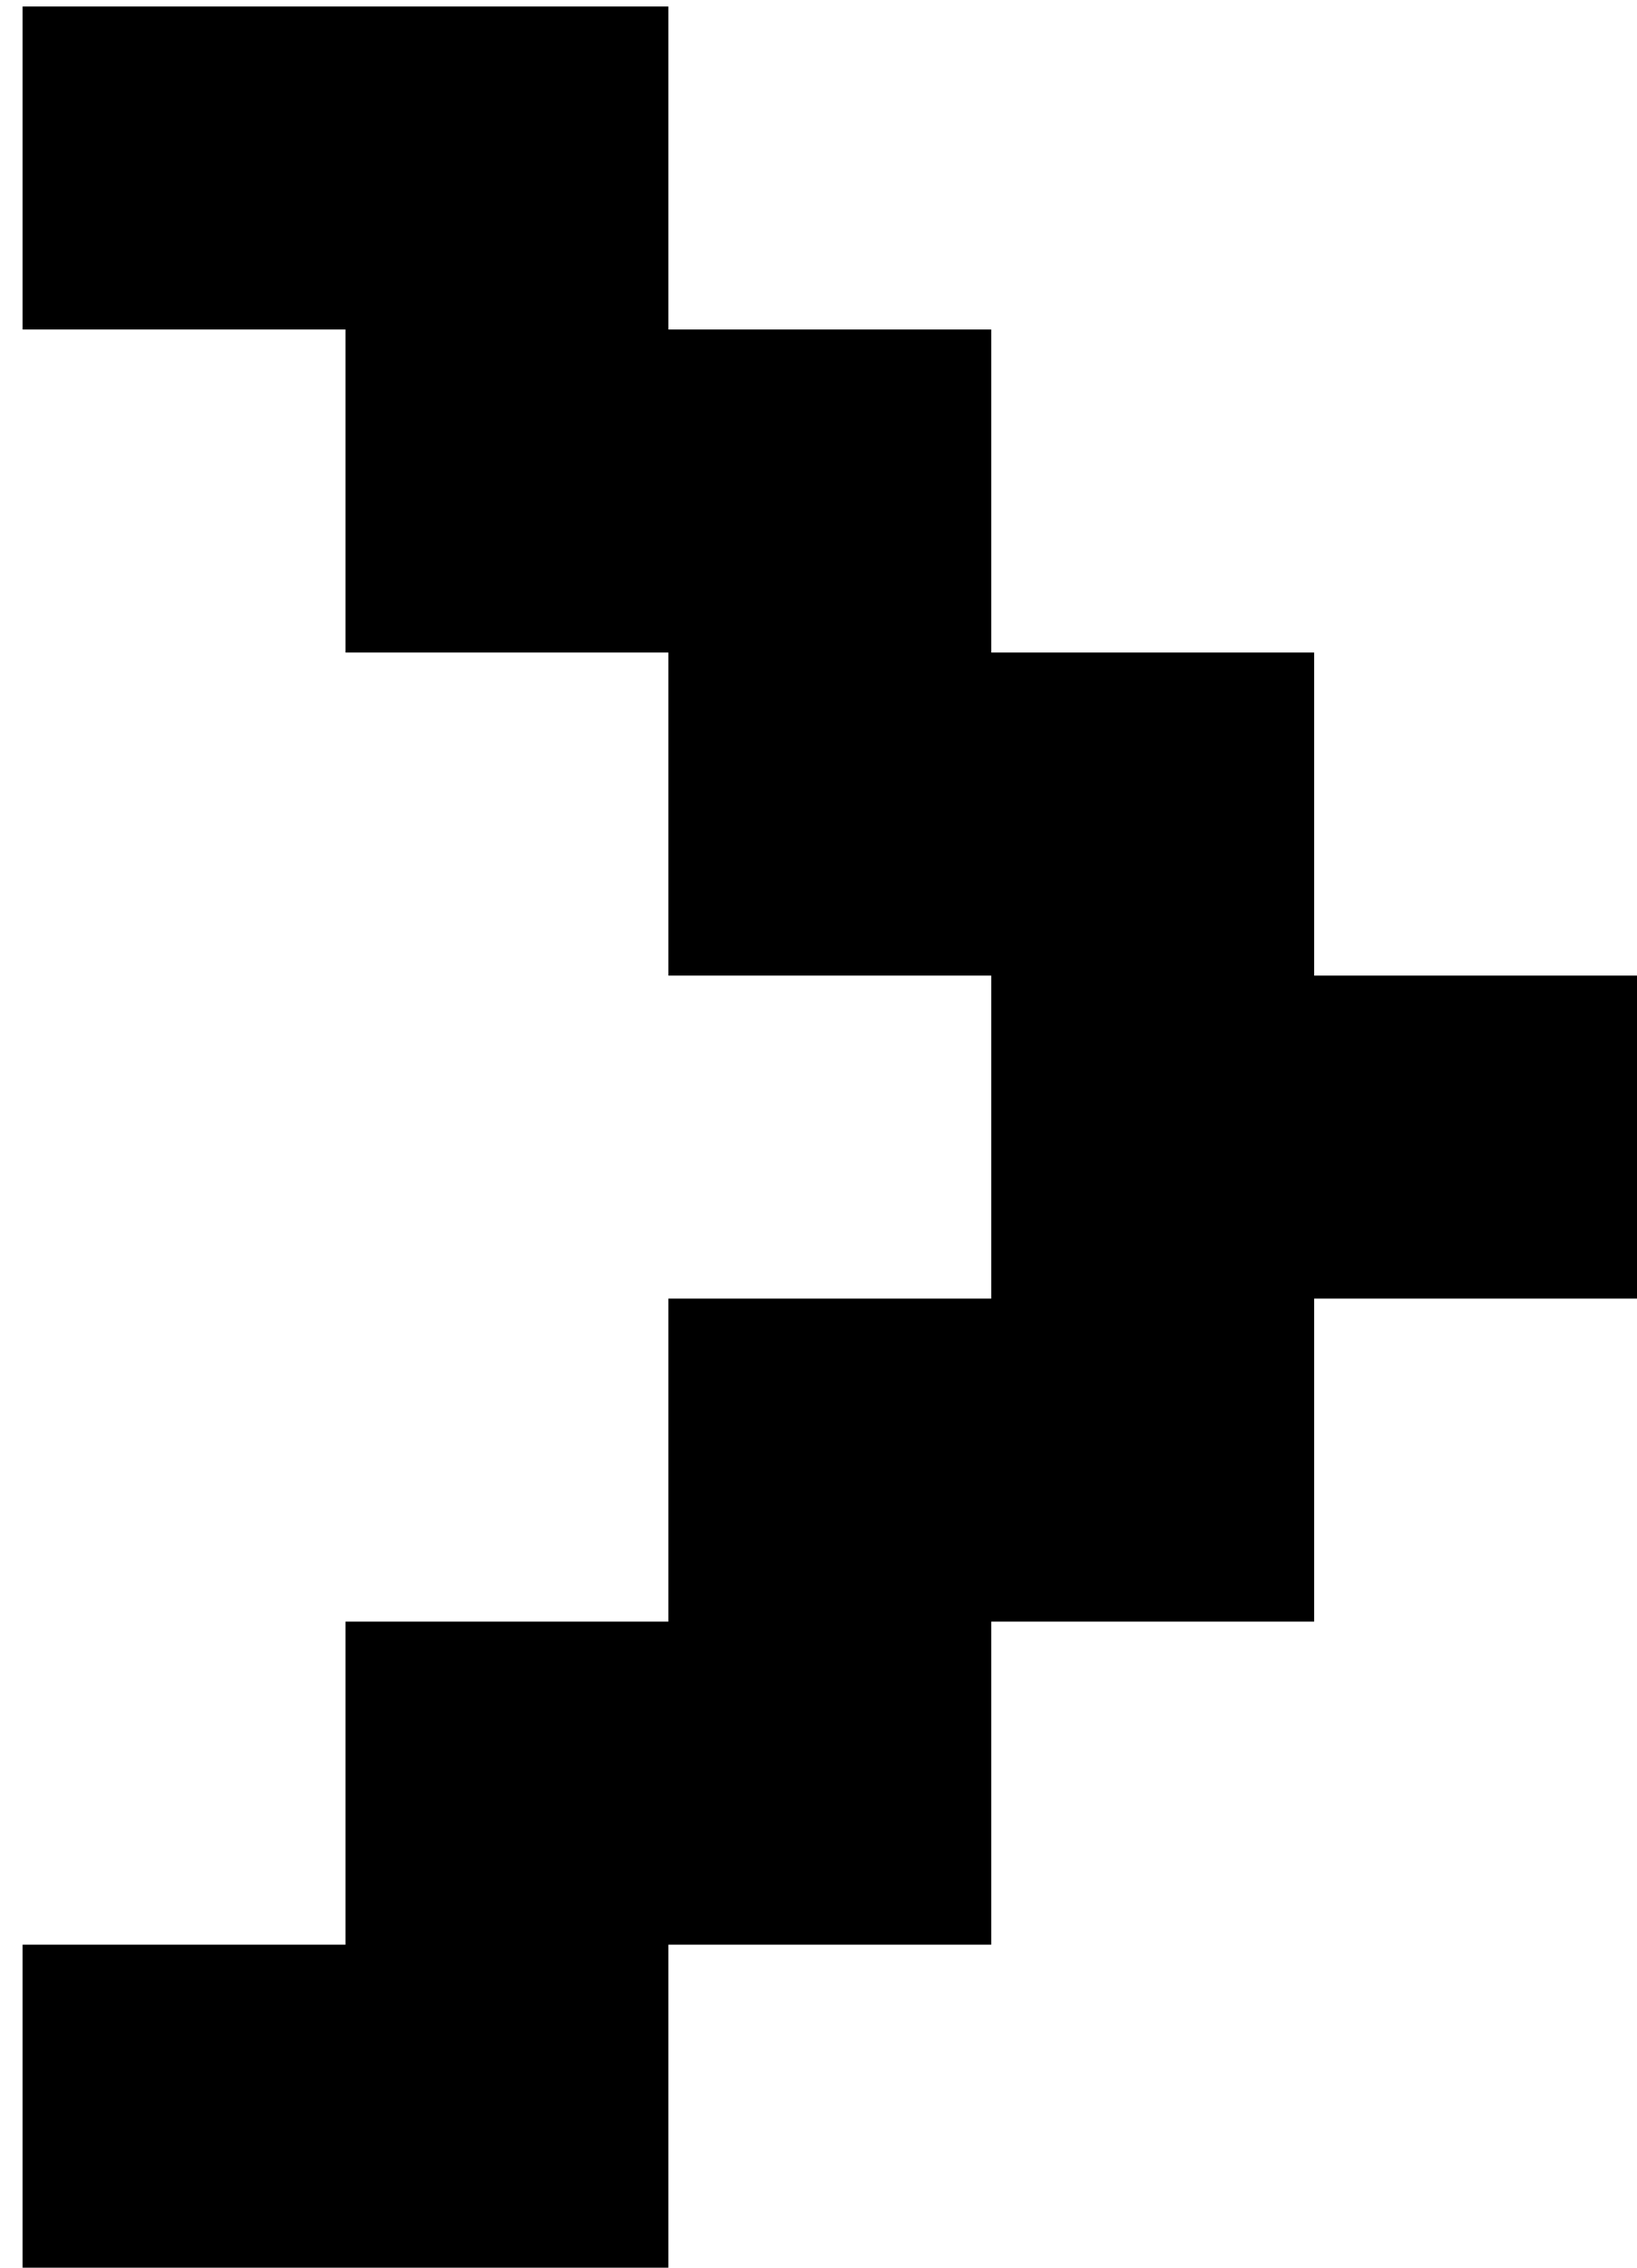 <svg width="39" height="54" viewBox="0 0 39 54" fill="none" xmlns="http://www.w3.org/2000/svg">
<path fill-rule="evenodd" clip-rule="evenodd" d="M15.923 54H0.538V46.308H8.231V38.615H15.923V30.923H23.615V23.231H15.923V15.539H8.231V7.846L0.538 7.846V0.154H15.923V7.846L23.615 7.846V15.539H31.308V23.231H39V30.923H31.308V38.615H23.615V46.308H15.923V54Z" fill="black"/>
</svg>
